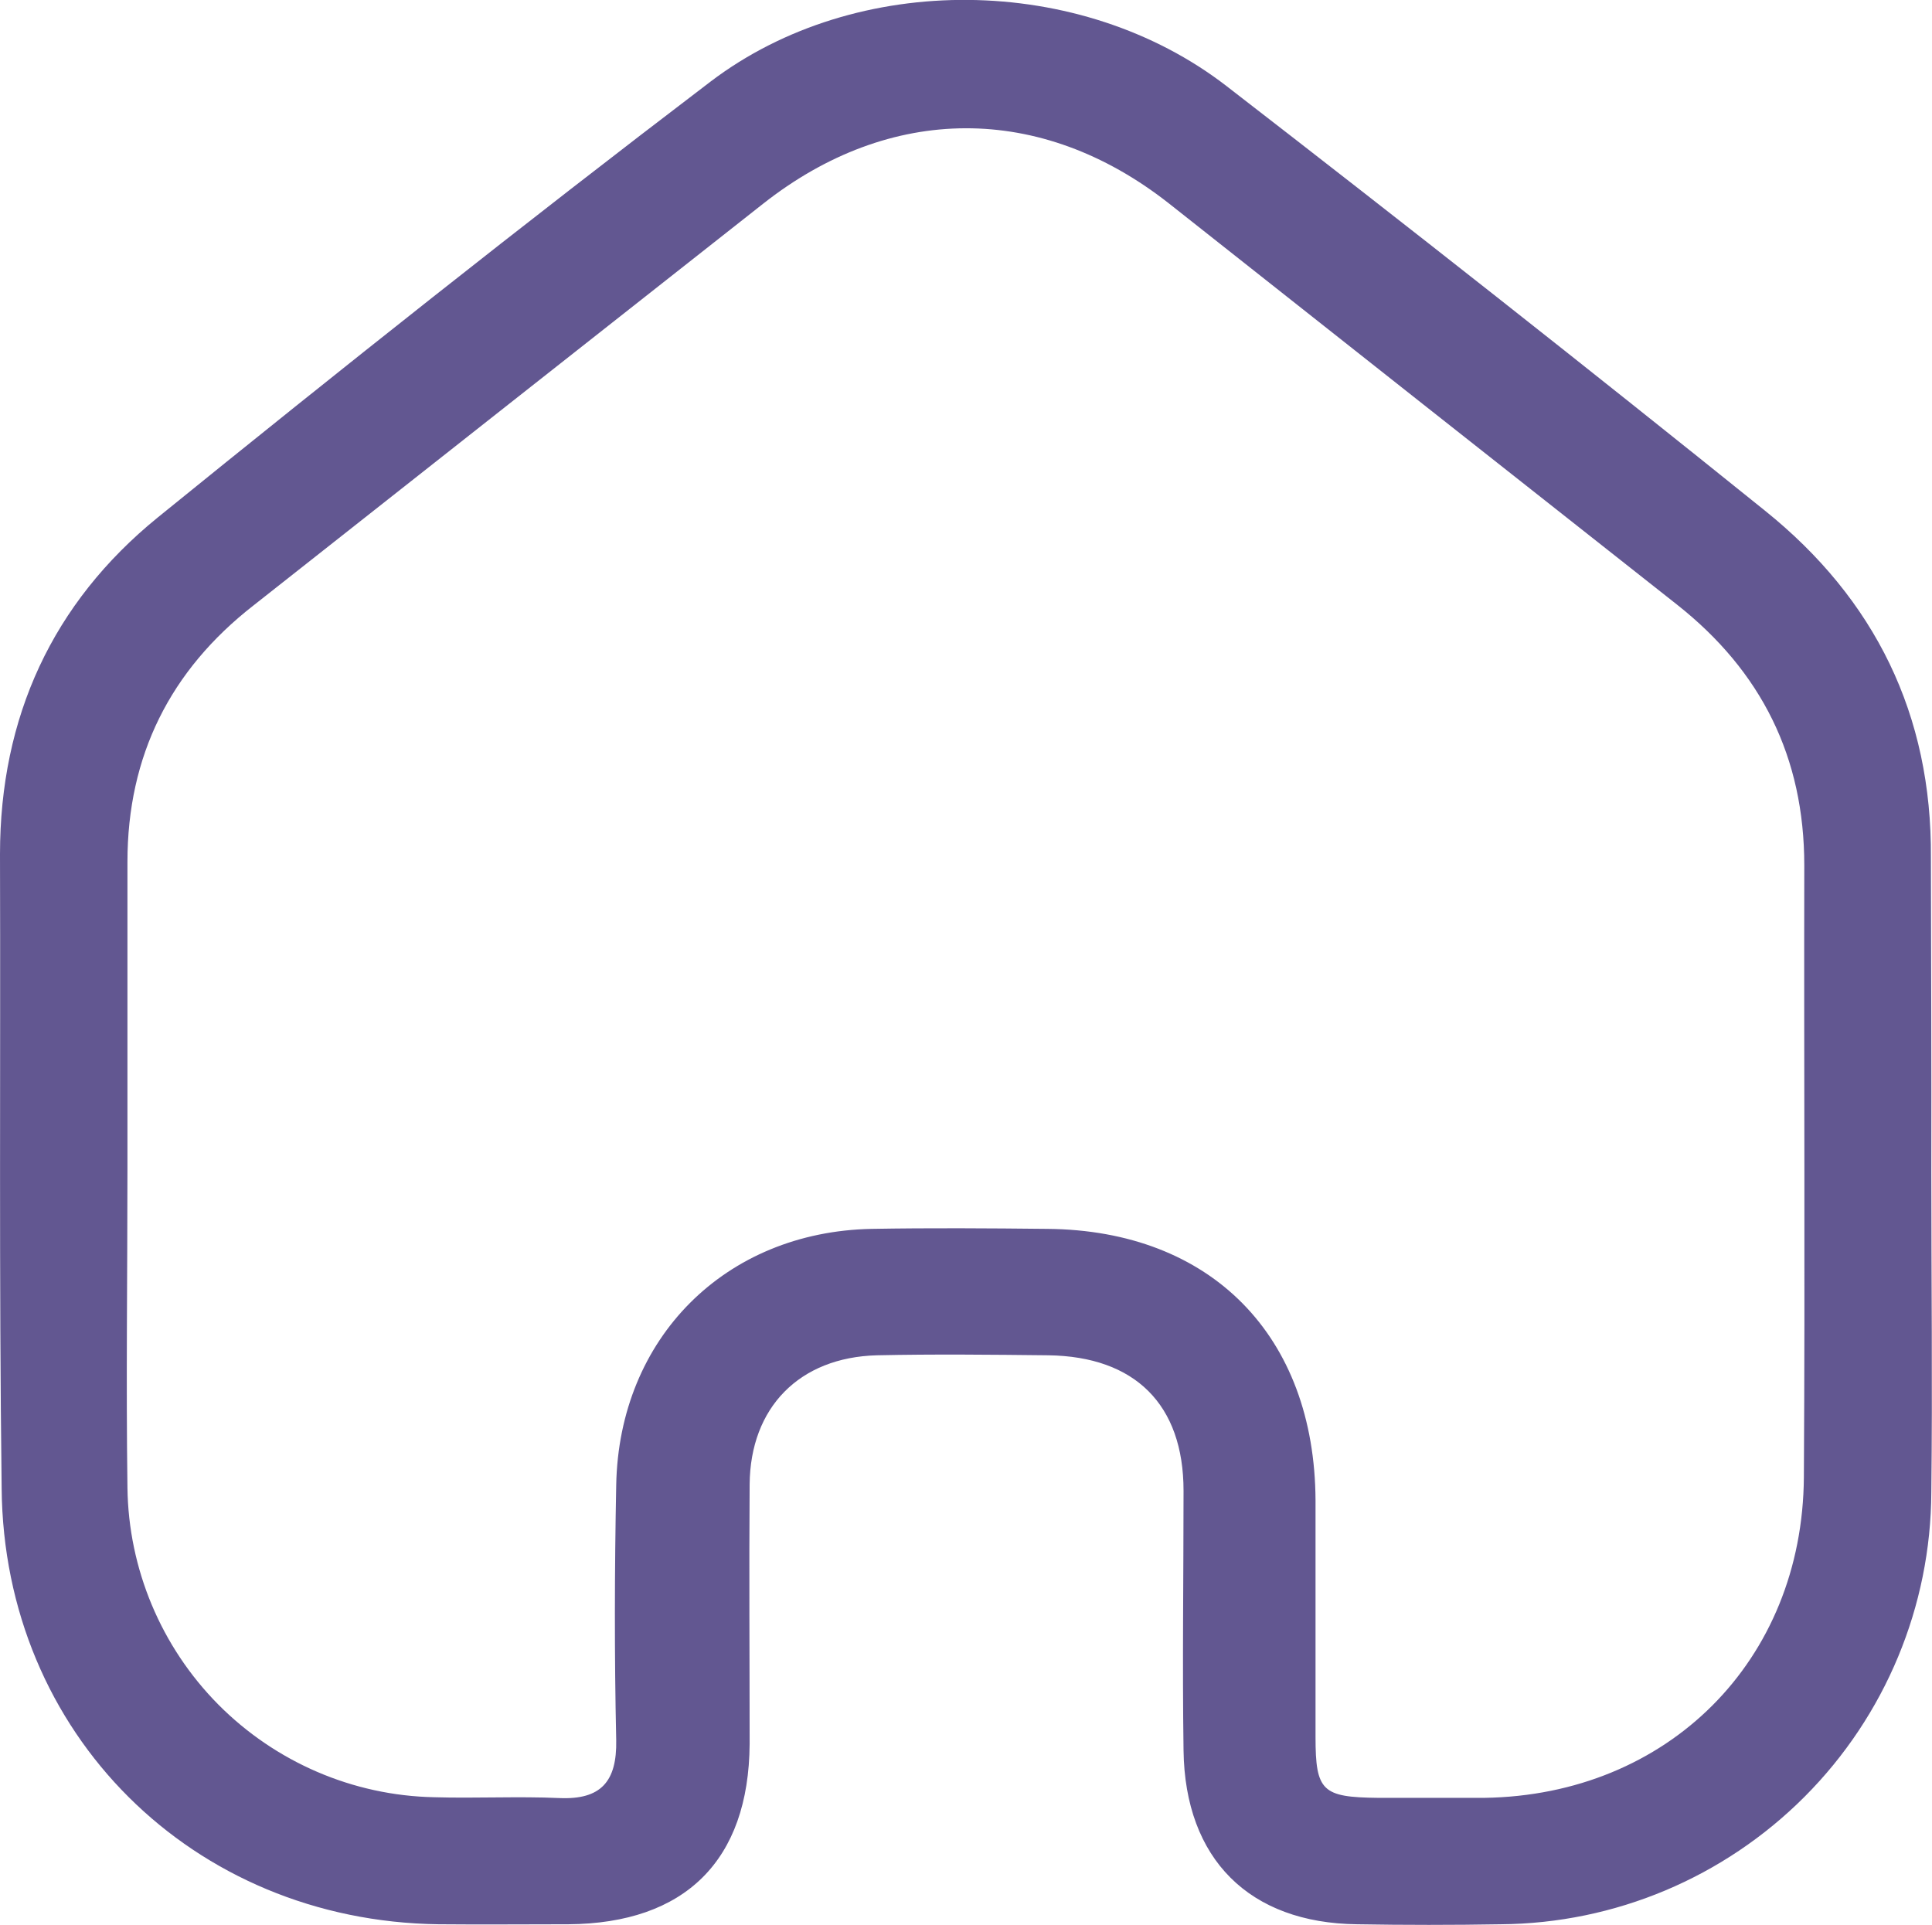 <svg width="93.683" height="93.344" viewBox="0 0 93.683 93.344" fill="none" xmlns="http://www.w3.org/2000/svg" xmlns:xlink="http://www.w3.org/1999/xlink">
	<desc>
			Created with Pixso.
	</desc>
	<defs/>
	<rect id="Vector" rx="0" width="92.683" height="92.344" transform="translate(0.5 0.5)" fill="#FFFFFF" fill-opacity="0"/>
	<path id="Vector" d="M93.65 56.84C93.65 62.01 93.71 67.18 93.65 72.35C93.63 77.89 91.42 83.2 87.51 87.12C83.6 91.04 78.31 93.27 72.77 93.31C70.45 93.35 68.12 93.35 65.8 93.31C60.59 93.25 57.46 90.16 57.39 84.88C57.33 80.68 57.39 76.49 57.39 72.29C57.39 68.09 55.02 65.78 50.84 65.72C48.07 65.69 45.29 65.66 42.52 65.72C38.76 65.82 36.38 68.25 36.35 71.98C36.32 76.17 36.35 80.37 36.35 84.57C36.31 90.22 33.22 93.27 27.56 93.31C25.46 93.31 23.36 93.33 21.26 93.31C9.34 93.15 0.18 84.07 0.08 72.17C-0.05 61.94 0.03 51.69 0 41.42C0 34.77 2.55 29.24 7.64 25.1C16.48 17.93 25.4 10.85 34.45 3.96C41.54 -1.43 52.4 -1.29 59.47 4.17C68.24 10.95 76.95 17.81 85.58 24.76C90.92 29.05 93.68 34.66 93.63 41.58C93.64 46.65 93.66 51.75 93.65 56.84ZM6.18 56.63C6.18 61.8 6.11 66.97 6.18 72.14C6.23 76.08 7.81 79.85 10.58 82.65C13.36 85.45 17.11 87.07 21.05 87.15C23.08 87.21 25.1 87.1 27.12 87.19C29.14 87.28 29.92 86.39 29.88 84.38C29.79 80.26 29.8 76.14 29.88 72.02C30.01 64.88 35.17 59.73 42.26 59.59C45.1 59.54 47.95 59.56 50.8 59.59C58.72 59.66 63.76 64.77 63.79 72.77C63.79 76.59 63.79 80.41 63.79 84.23C63.79 86.86 64.12 87.15 66.81 87.18C68.54 87.18 70.26 87.18 71.98 87.18C80.87 87.05 87.41 80.54 87.47 71.63C87.53 61.74 87.47 51.85 87.49 41.96C87.49 36.72 85.41 32.55 81.32 29.32C73.09 22.83 64.87 16.34 56.65 9.84C50.46 4.99 43.16 5.02 36.99 9.89C28.76 16.37 20.52 22.87 12.29 29.36C8.25 32.51 6.18 36.65 6.18 41.79C6.18 46.73 6.18 51.68 6.18 56.63Z" fill="#625791" fill-opacity="1" fill-rule="nonzero"/>
</svg>
